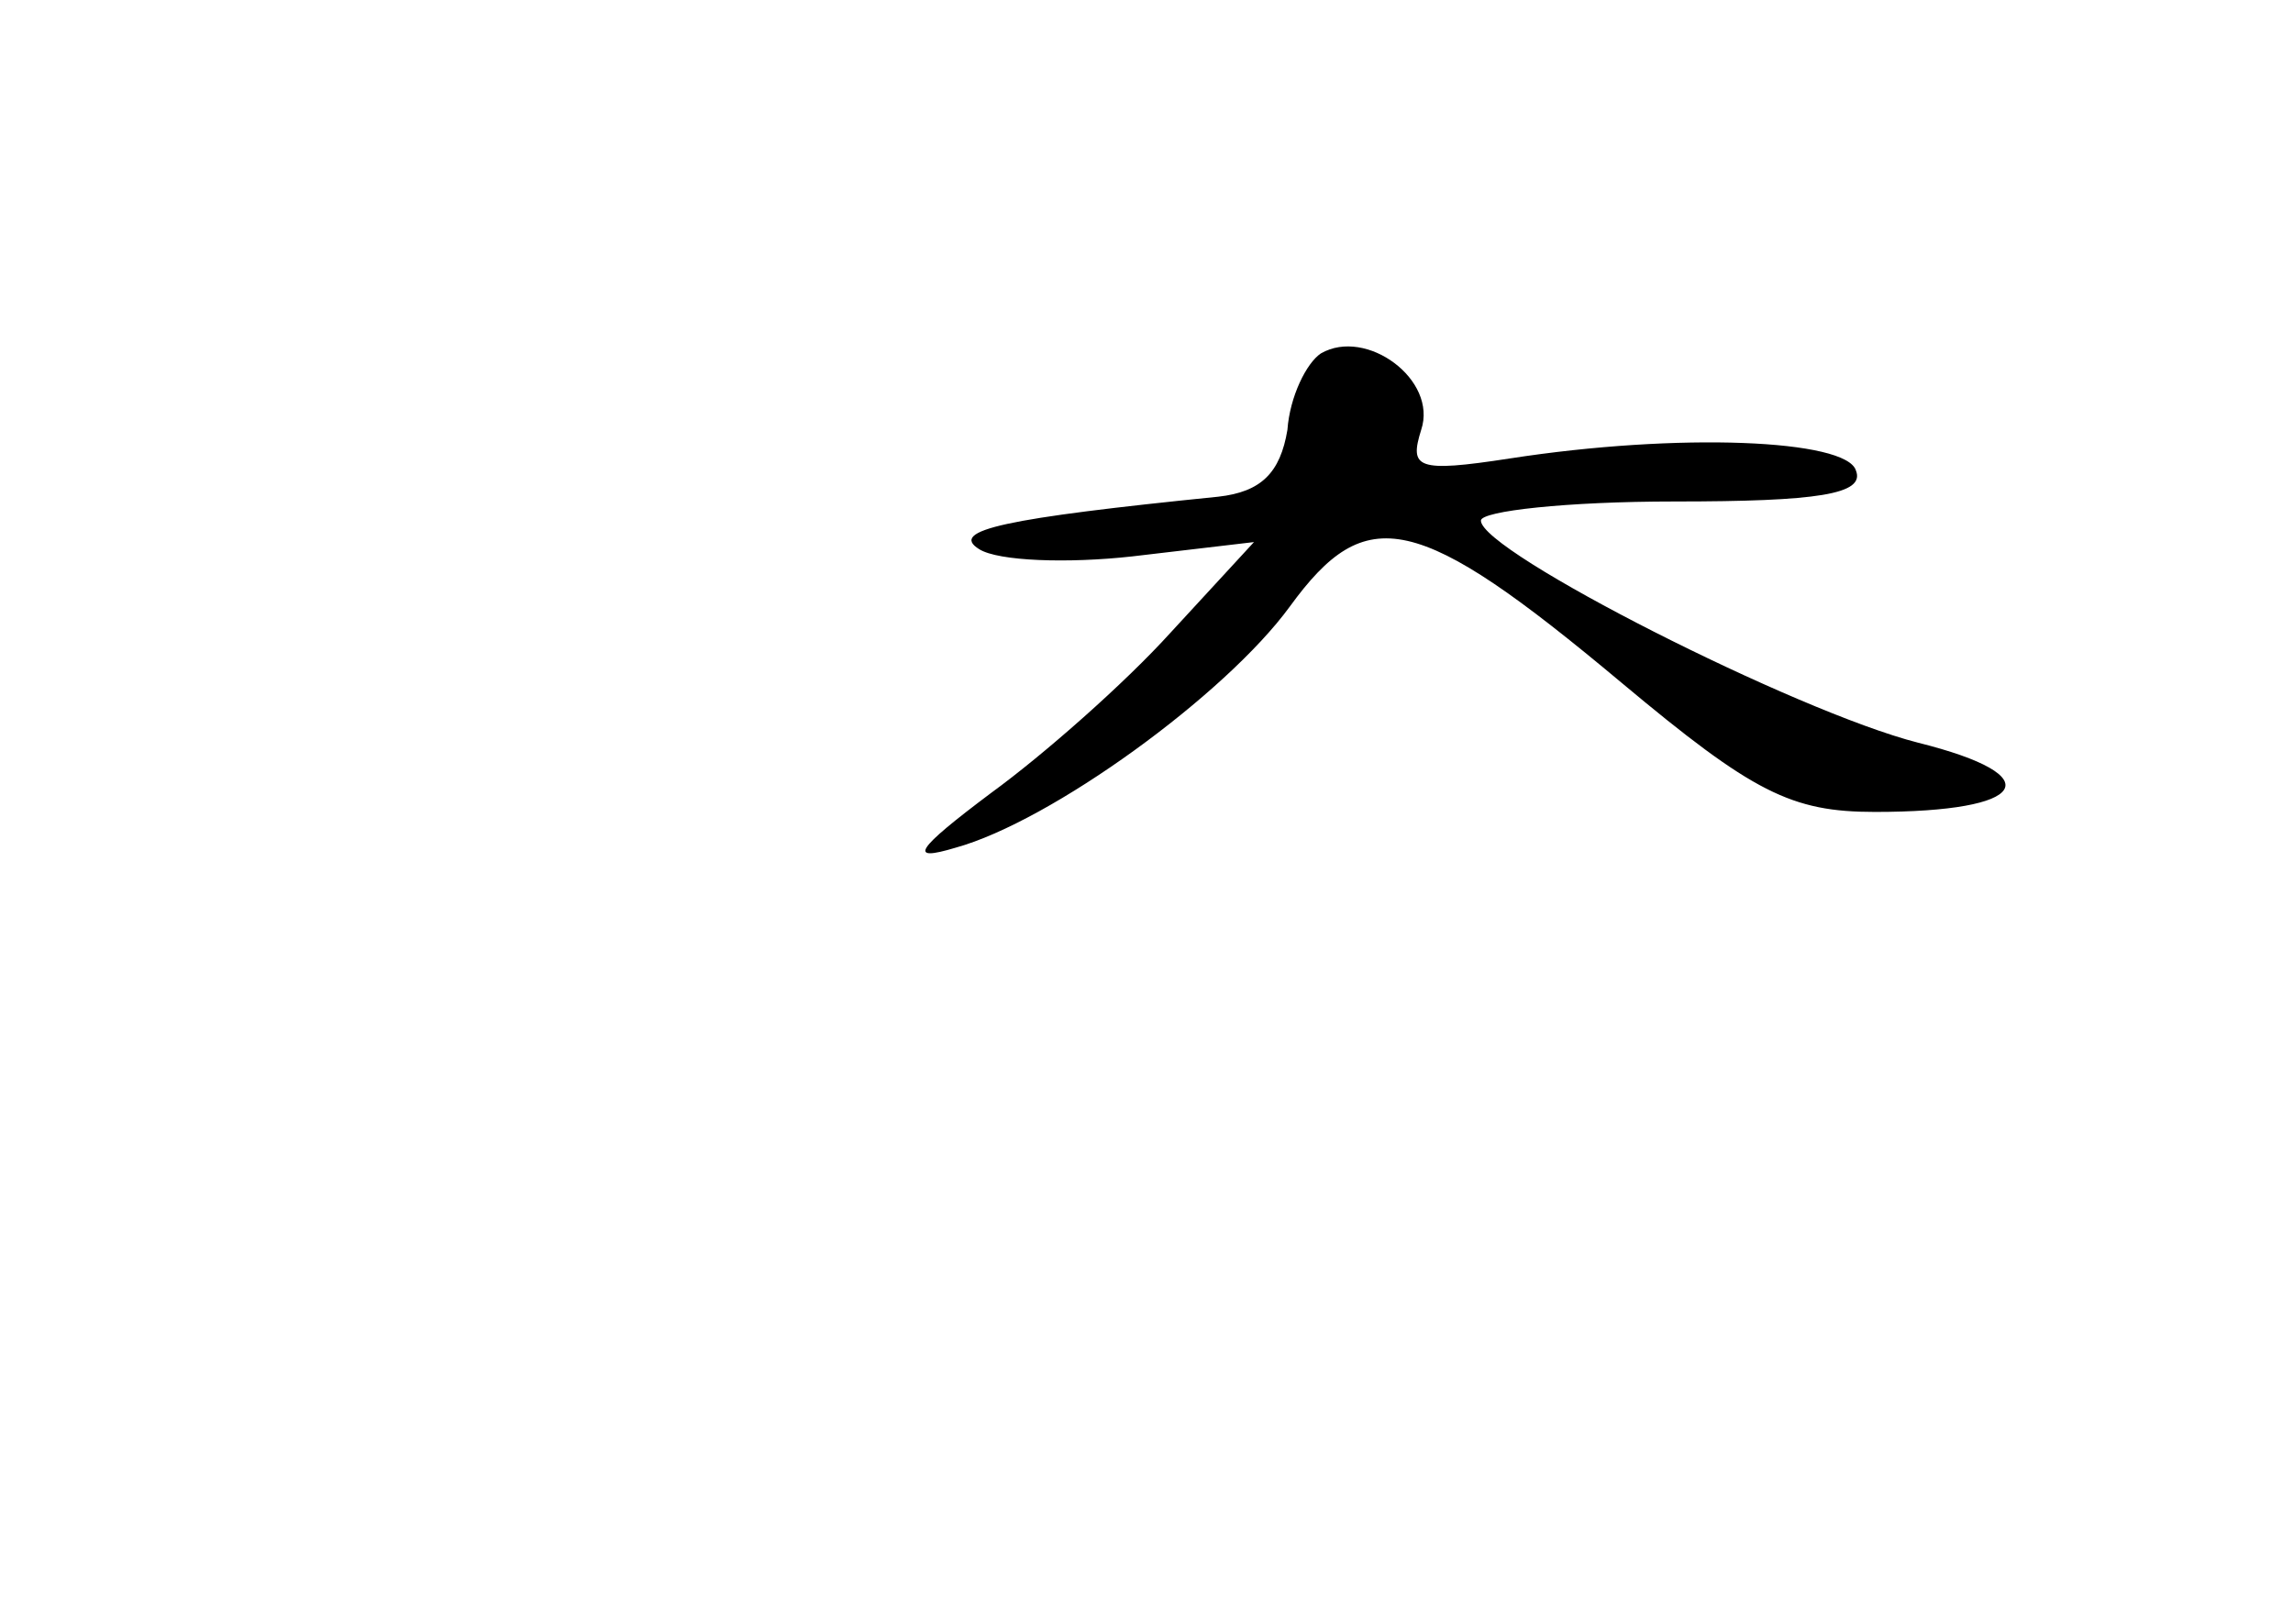 <?xml version="1.0" standalone="no"?>
<!DOCTYPE svg PUBLIC "-//W3C//DTD SVG 20010904//EN"
 "http://www.w3.org/TR/2001/REC-SVG-20010904/DTD/svg10.dtd">
<svg version="1.0" xmlns="http://www.w3.org/2000/svg"
 width="96pt" height="68pt" viewBox="0 0 96 68"
 preserveAspectRatio="xMidYMid meet">
<g transform="translate(0,68) scale(0.1,-0.1)"
fill="#000000" stroke="none">
<path d="M553 532 c-6 -4 -13 -18 -14 -32 -3 -18 -11 -26 -29 -28 -89 -9 -113
-14 -100 -22 8 -5 37 -6 64 -3 l51 6 -35 -38 c-19 -21 -53 -51 -75 -67 -32
-24 -35 -29 -15 -23 40 11 113 64 140 101 32 44 53 40 139 -32 55 -46 71 -54
106 -54 64 0 74 15 18 29 -51 13 -183 80 -183 93 0 4 36 8 81 8 60 0 80 3 76
13 -4 13 -74 16 -145 5 -39 -6 -42 -4 -37 12 7 21 -23 43 -42 32z"/>
</g>
</svg>
